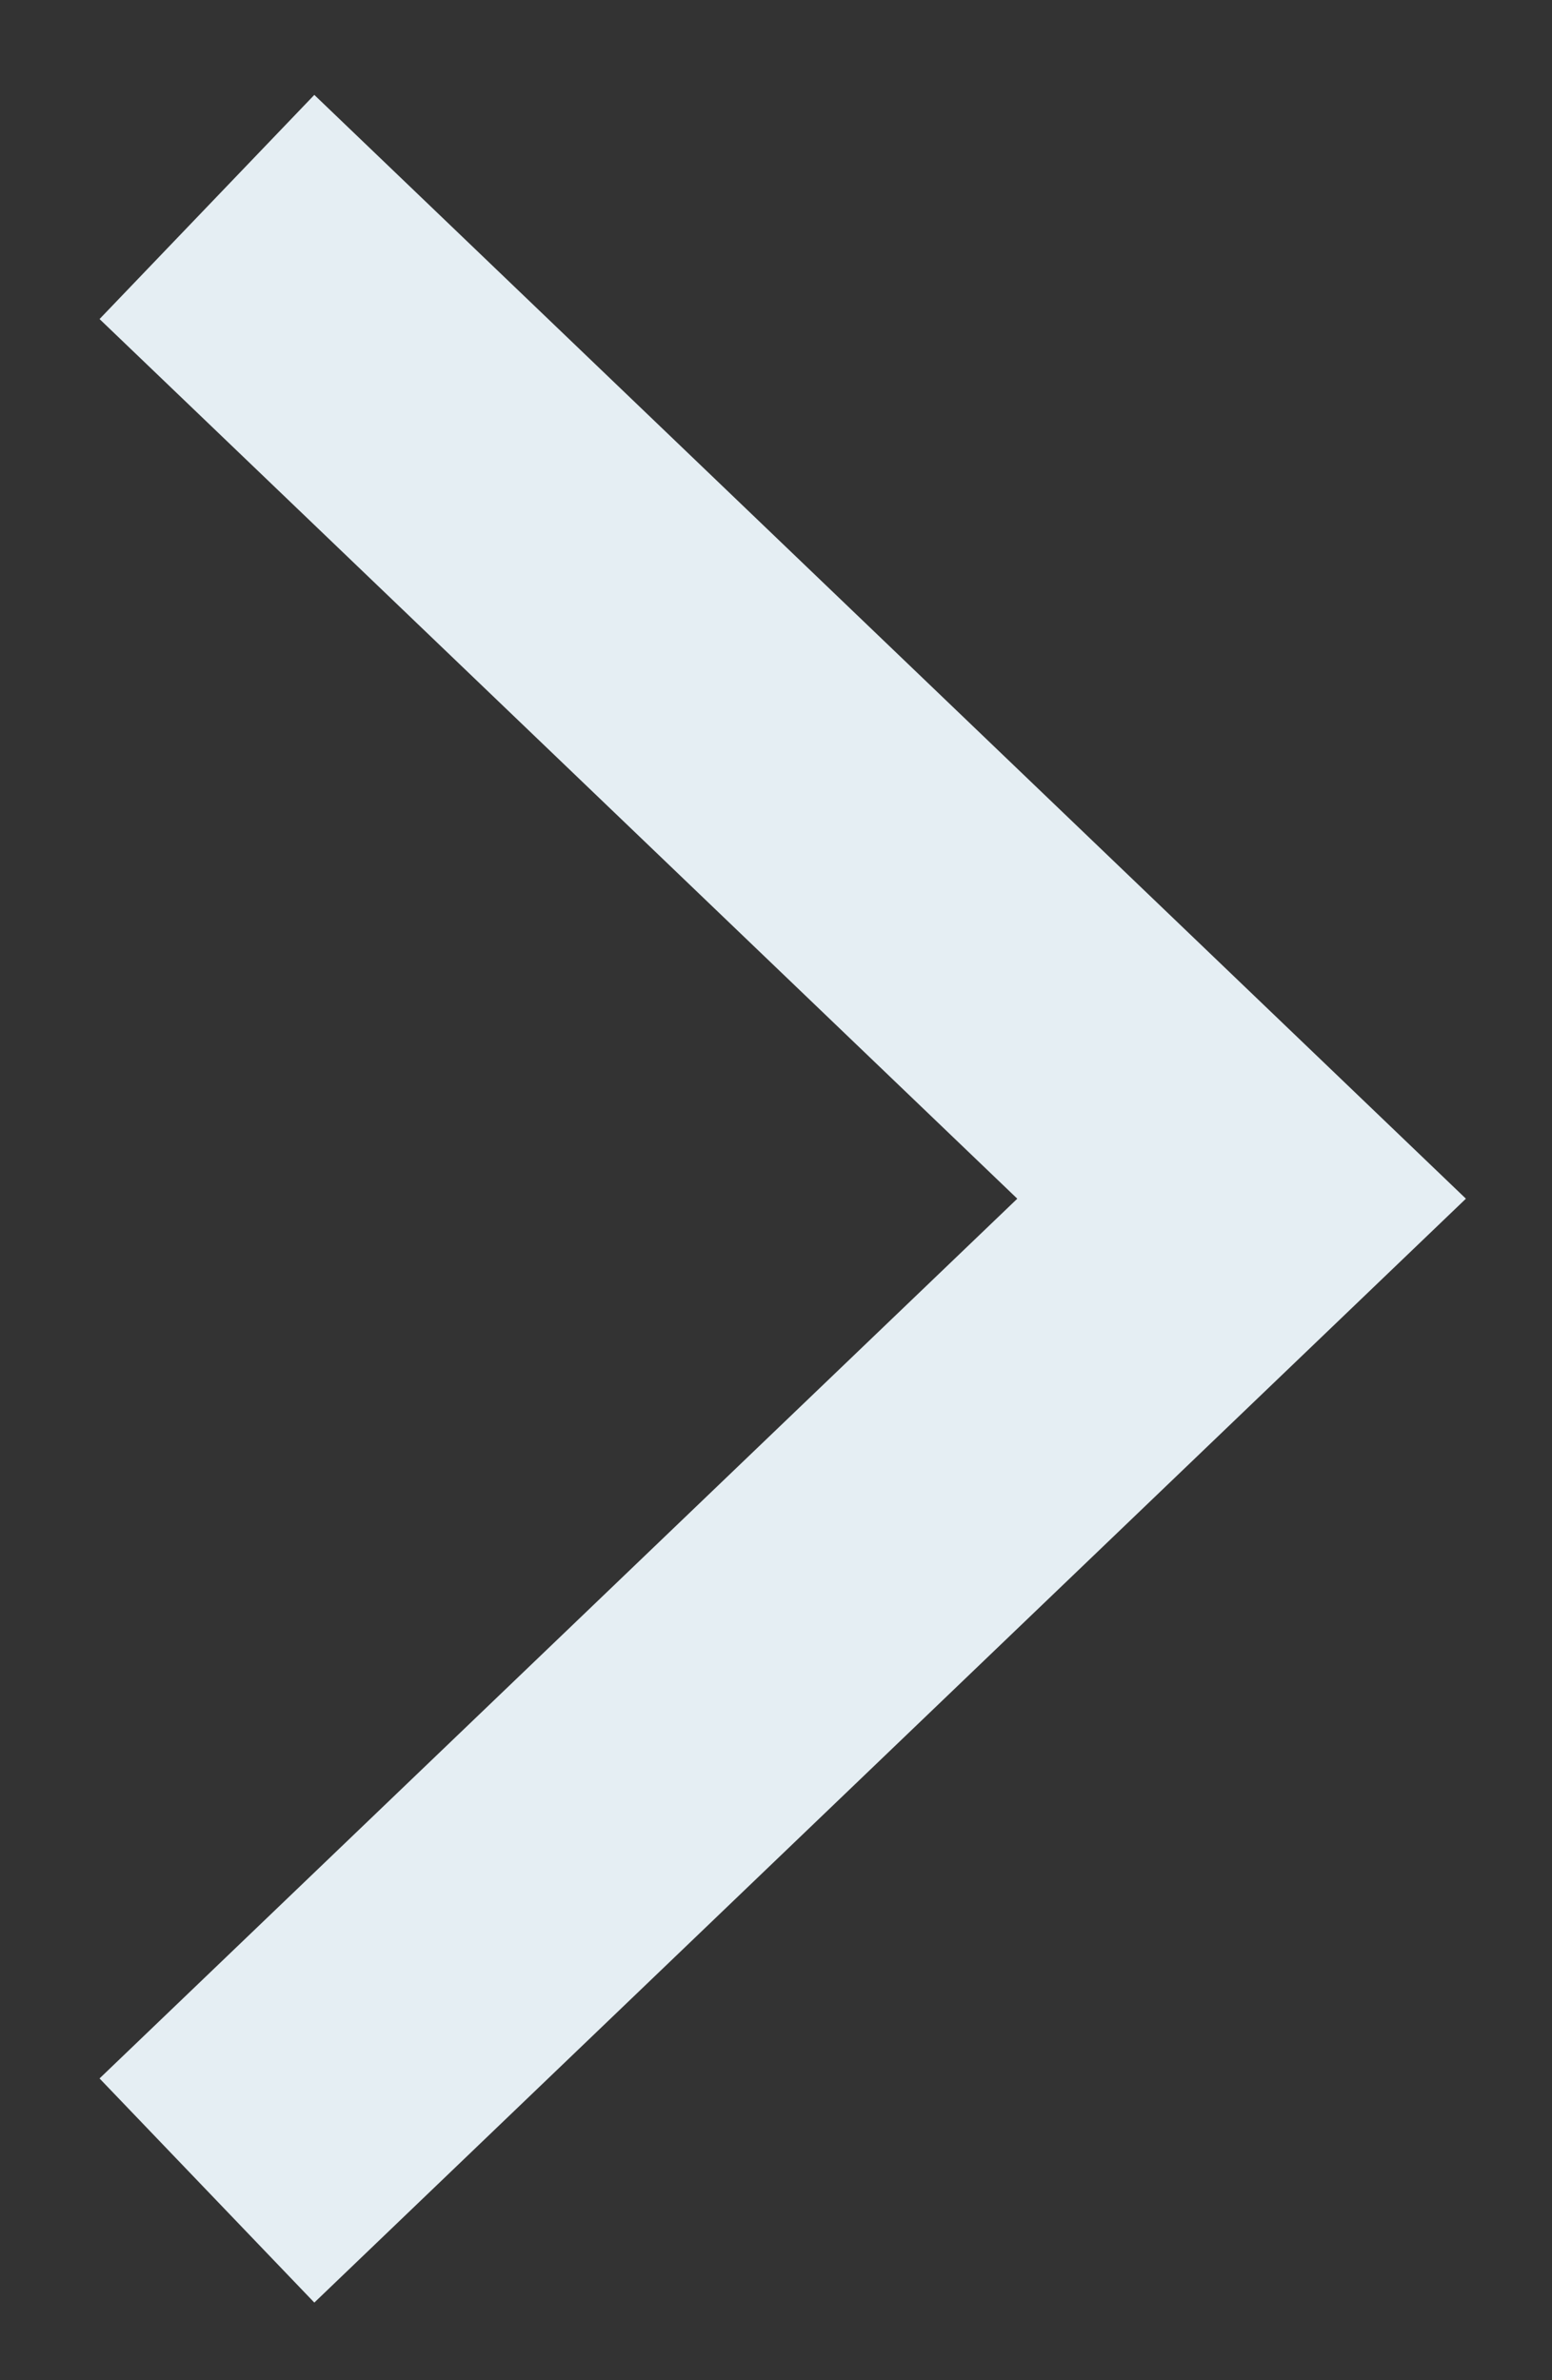 <svg width="15" height="23" viewBox="0 0 15 23" fill="none" xmlns="http://www.w3.org/2000/svg">
<rect x="0" y="0" width="15" height="23" fill="#333333" stroke="none"/>
<path d="M2 21.167L12 11.583L2 2" stroke="#E5EEF3" stroke-width="3"/>
</svg>
